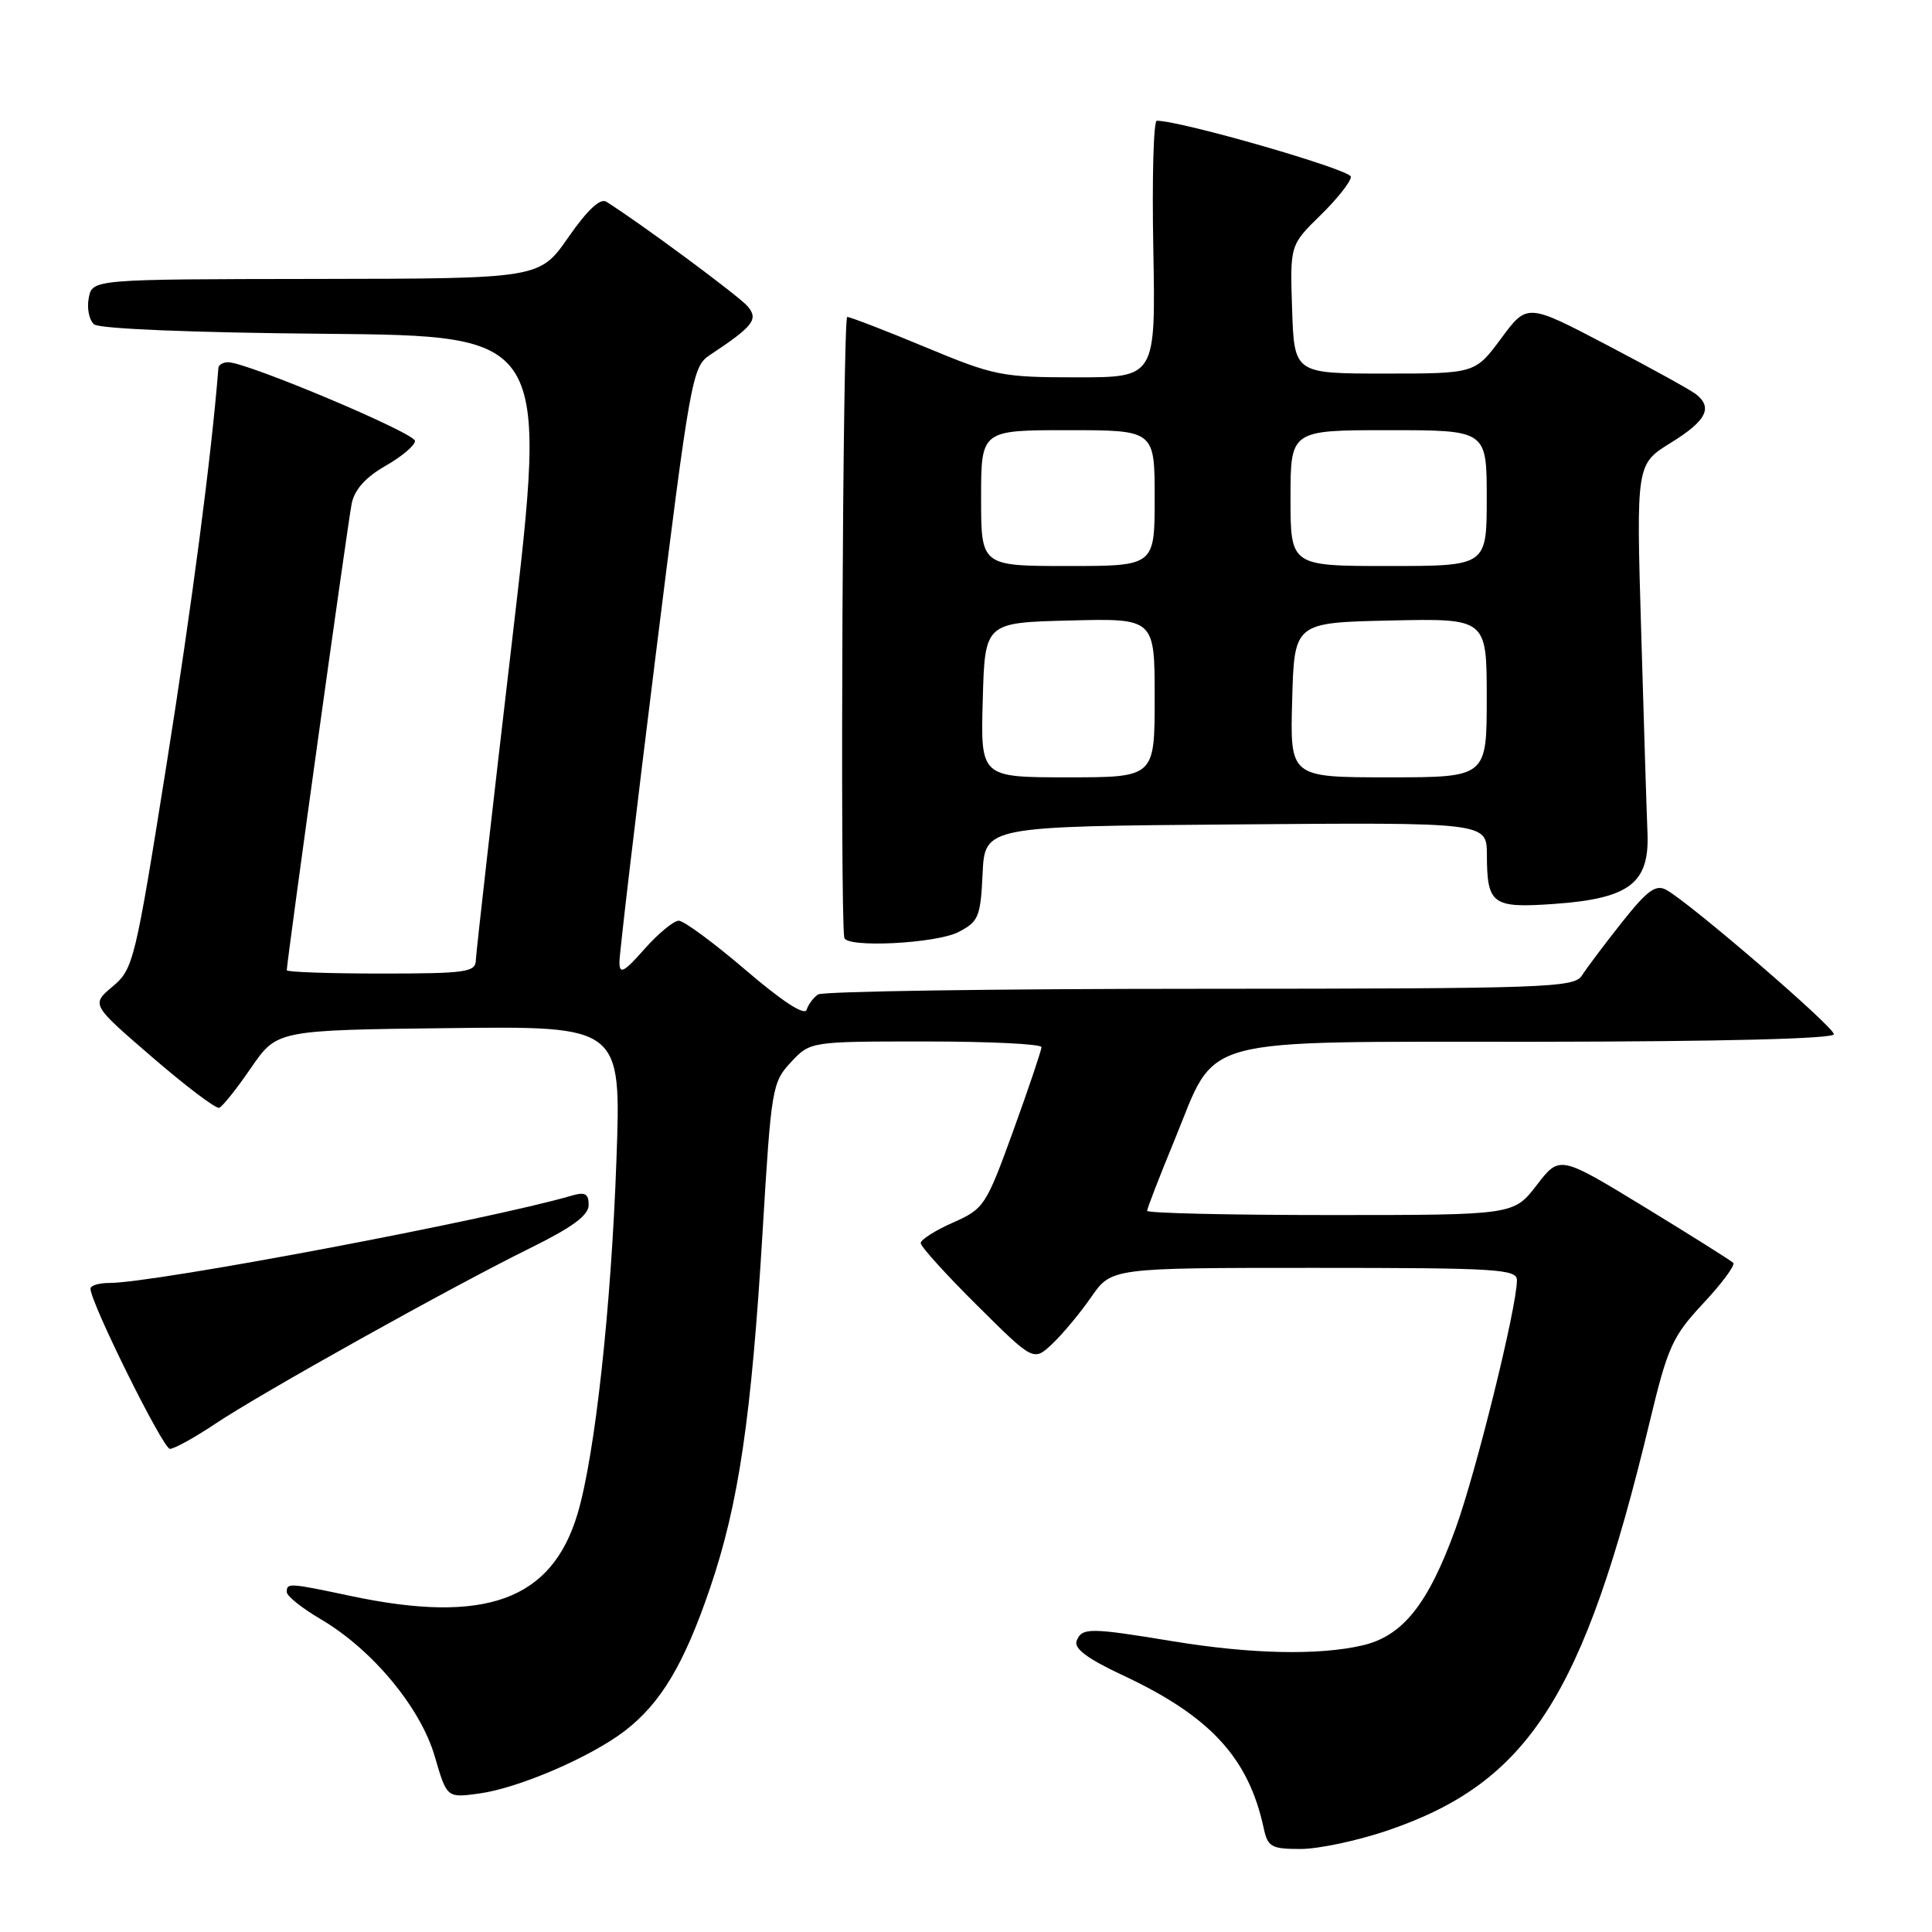 <?xml version="1.0" encoding="UTF-8" standalone="no"?>
<!DOCTYPE svg PUBLIC "-//W3C//DTD SVG 1.1//EN" "http://www.w3.org/Graphics/SVG/1.1/DTD/svg11.dtd" >
<svg xmlns="http://www.w3.org/2000/svg" xmlns:xlink="http://www.w3.org/1999/xlink" version="1.1" viewBox="0 0 256 256">
 <g >
 <path fill="currentColor"
d=" M 183.83 242.56 C 202.53 236.20 209.83 224.84 218.57 188.50 C 220.99 178.42 221.59 177.10 225.71 172.68 C 228.18 170.04 229.96 167.63 229.66 167.33 C 229.36 167.03 224.07 163.70 217.89 159.93 C 206.66 153.08 206.66 153.08 203.62 157.04 C 200.57 161.00 200.57 161.00 176.29 161.00 C 162.93 161.00 152.00 160.75 152.00 160.44 C 152.00 160.14 153.61 155.97 155.58 151.19 C 161.41 137.04 157.62 138.08 203.75 138.04 C 228.27 138.01 243.00 137.64 243.00 137.04 C 243.00 136.05 223.91 119.62 220.79 117.91 C 219.40 117.15 218.27 117.98 214.90 122.23 C 212.60 125.13 210.23 128.29 209.62 129.25 C 208.60 130.88 205.06 131.00 159.01 131.02 C 131.78 131.02 109.00 131.36 108.40 131.77 C 107.79 132.17 107.11 133.09 106.88 133.80 C 106.62 134.62 103.66 132.70 98.82 128.55 C 94.61 124.95 90.62 122.00 89.94 122.00 C 89.27 122.00 87.22 123.69 85.40 125.75 C 82.66 128.85 82.08 129.15 82.08 127.50 C 82.07 126.40 84.22 108.21 86.85 87.08 C 91.44 50.26 91.74 48.59 94.01 47.08 C 99.83 43.22 100.52 42.33 99.09 40.61 C 97.98 39.28 84.88 29.58 80.34 26.73 C 79.53 26.22 77.82 27.83 75.31 31.44 C 71.50 36.92 71.50 36.92 41.87 36.96 C 12.23 37.00 12.23 37.00 11.76 39.49 C 11.49 40.87 11.82 42.43 12.47 42.98 C 13.19 43.57 25.54 44.08 43.13 44.23 C 72.58 44.50 72.58 44.50 67.84 85.00 C 65.23 107.28 63.08 126.29 63.05 127.25 C 63.01 128.82 61.72 129.00 50.50 129.00 C 43.62 129.00 38.00 128.80 38.00 128.56 C 38.00 127.42 46.10 69.17 46.60 66.73 C 46.98 64.87 48.45 63.23 51.08 61.73 C 53.23 60.50 54.99 59.02 54.99 58.43 C 55.00 57.38 32.72 48.00 30.23 48.00 C 29.56 48.00 28.97 48.34 28.94 48.75 C 28.01 60.48 25.44 80.09 22.05 101.41 C 17.91 127.43 17.67 128.41 14.92 130.72 C 12.08 133.11 12.08 133.11 20.18 140.09 C 24.63 143.93 28.62 146.95 29.05 146.79 C 29.48 146.63 31.38 144.25 33.26 141.50 C 36.70 136.50 36.70 136.50 59.51 136.23 C 82.32 135.96 82.32 135.96 81.68 153.73 C 80.98 173.32 78.84 192.80 76.54 200.55 C 73.13 212.04 64.30 215.25 46.50 211.48 C 38.23 209.73 38.00 209.72 38.00 210.96 C 38.00 211.48 40.02 213.10 42.48 214.54 C 49.31 218.54 55.73 226.26 57.61 232.74 C 59.21 238.24 59.21 238.24 63.50 237.65 C 68.69 236.94 78.17 232.87 82.74 229.39 C 87.54 225.72 90.64 220.55 94.09 210.41 C 97.89 199.26 99.57 187.81 101.06 163.00 C 102.19 144.20 102.32 143.40 104.80 140.75 C 107.37 138.00 107.37 138.00 122.69 138.00 C 131.11 138.00 138.00 138.34 138.00 138.75 C 138.00 139.16 136.32 144.14 134.27 149.81 C 130.65 159.79 130.40 160.17 126.27 162.00 C 123.92 163.04 122.00 164.26 122.00 164.72 C 122.00 165.18 125.36 168.89 129.47 172.97 C 136.95 180.40 136.95 180.40 139.43 178.07 C 140.80 176.78 143.12 173.99 144.59 171.87 C 147.27 168.00 147.27 168.00 174.14 168.00 C 198.30 168.00 201.00 168.16 201.00 169.63 C 201.00 173.18 195.63 194.92 192.87 202.55 C 189.24 212.57 185.86 216.81 180.50 218.03 C 174.69 219.37 165.76 219.17 155.50 217.49 C 144.35 215.65 143.35 215.65 142.66 217.43 C 142.28 218.44 144.09 219.79 148.75 221.97 C 160.36 227.40 165.44 232.91 167.45 242.25 C 167.98 244.73 168.46 245.00 172.34 245.00 C 174.71 245.00 179.88 243.90 183.83 242.56 Z  M 28.51 188.67 C 34.64 184.57 59.73 170.57 70.25 165.38 C 75.85 162.62 78.00 161.04 78.00 159.66 C 78.00 158.17 77.52 157.91 75.75 158.43 C 64.79 161.63 20.50 170.00 14.47 170.00 C 13.11 170.00 11.99 170.34 11.99 170.75 C 11.95 172.52 21.59 191.96 22.51 191.98 C 23.07 191.99 25.77 190.50 28.51 188.67 Z  M 127.00 123.50 C 129.67 122.12 129.93 121.50 130.20 115.75 C 130.50 109.50 130.50 109.50 163.75 109.24 C 197.00 108.97 197.00 108.97 197.02 113.24 C 197.04 119.87 197.71 120.36 205.99 119.77 C 215.92 119.06 218.57 117.03 218.30 110.38 C 218.19 107.70 217.81 95.60 217.46 83.50 C 216.81 61.50 216.81 61.50 221.41 58.66 C 226.08 55.77 226.99 54.03 224.75 52.25 C 224.06 51.70 218.74 48.76 212.93 45.72 C 202.36 40.18 202.36 40.18 198.91 44.84 C 195.46 49.50 195.46 49.50 183.48 49.50 C 171.50 49.50 171.50 49.50 171.21 40.99 C 170.93 32.48 170.93 32.48 174.96 28.53 C 177.18 26.37 179.00 24.07 179.00 23.42 C 179.00 22.49 156.53 16.00 153.28 16.00 C 152.85 16.00 152.64 23.65 152.82 33.00 C 153.13 50.00 153.13 50.00 142.68 50.00 C 132.76 50.00 131.75 49.80 122.62 46.00 C 117.34 43.80 112.67 42.00 112.26 42.00 C 111.67 42.00 111.30 120.93 111.87 124.25 C 112.11 125.63 124.03 125.03 127.00 123.50 Z  M 130.22 92.75 C 130.50 82.50 130.50 82.50 141.75 82.22 C 153.00 81.93 153.00 81.93 153.00 92.47 C 153.00 103.00 153.00 103.00 141.47 103.00 C 129.93 103.00 129.93 103.00 130.22 92.75 Z  M 171.22 92.75 C 171.50 82.50 171.50 82.50 184.25 82.22 C 197.00 81.94 197.00 81.94 197.00 92.47 C 197.00 103.00 197.00 103.00 183.97 103.00 C 170.93 103.00 170.93 103.00 171.22 92.75 Z  M 130.00 66.00 C 130.00 57.00 130.00 57.00 141.50 57.00 C 153.00 57.00 153.00 57.00 153.00 66.00 C 153.00 75.00 153.00 75.00 141.50 75.00 C 130.00 75.00 130.00 75.00 130.00 66.00 Z  M 171.00 66.00 C 171.00 57.00 171.00 57.00 184.00 57.00 C 197.00 57.00 197.00 57.00 197.00 66.00 C 197.00 75.00 197.00 75.00 184.00 75.00 C 171.00 75.00 171.00 75.00 171.00 66.00 Z "/>
</g>
</svg>